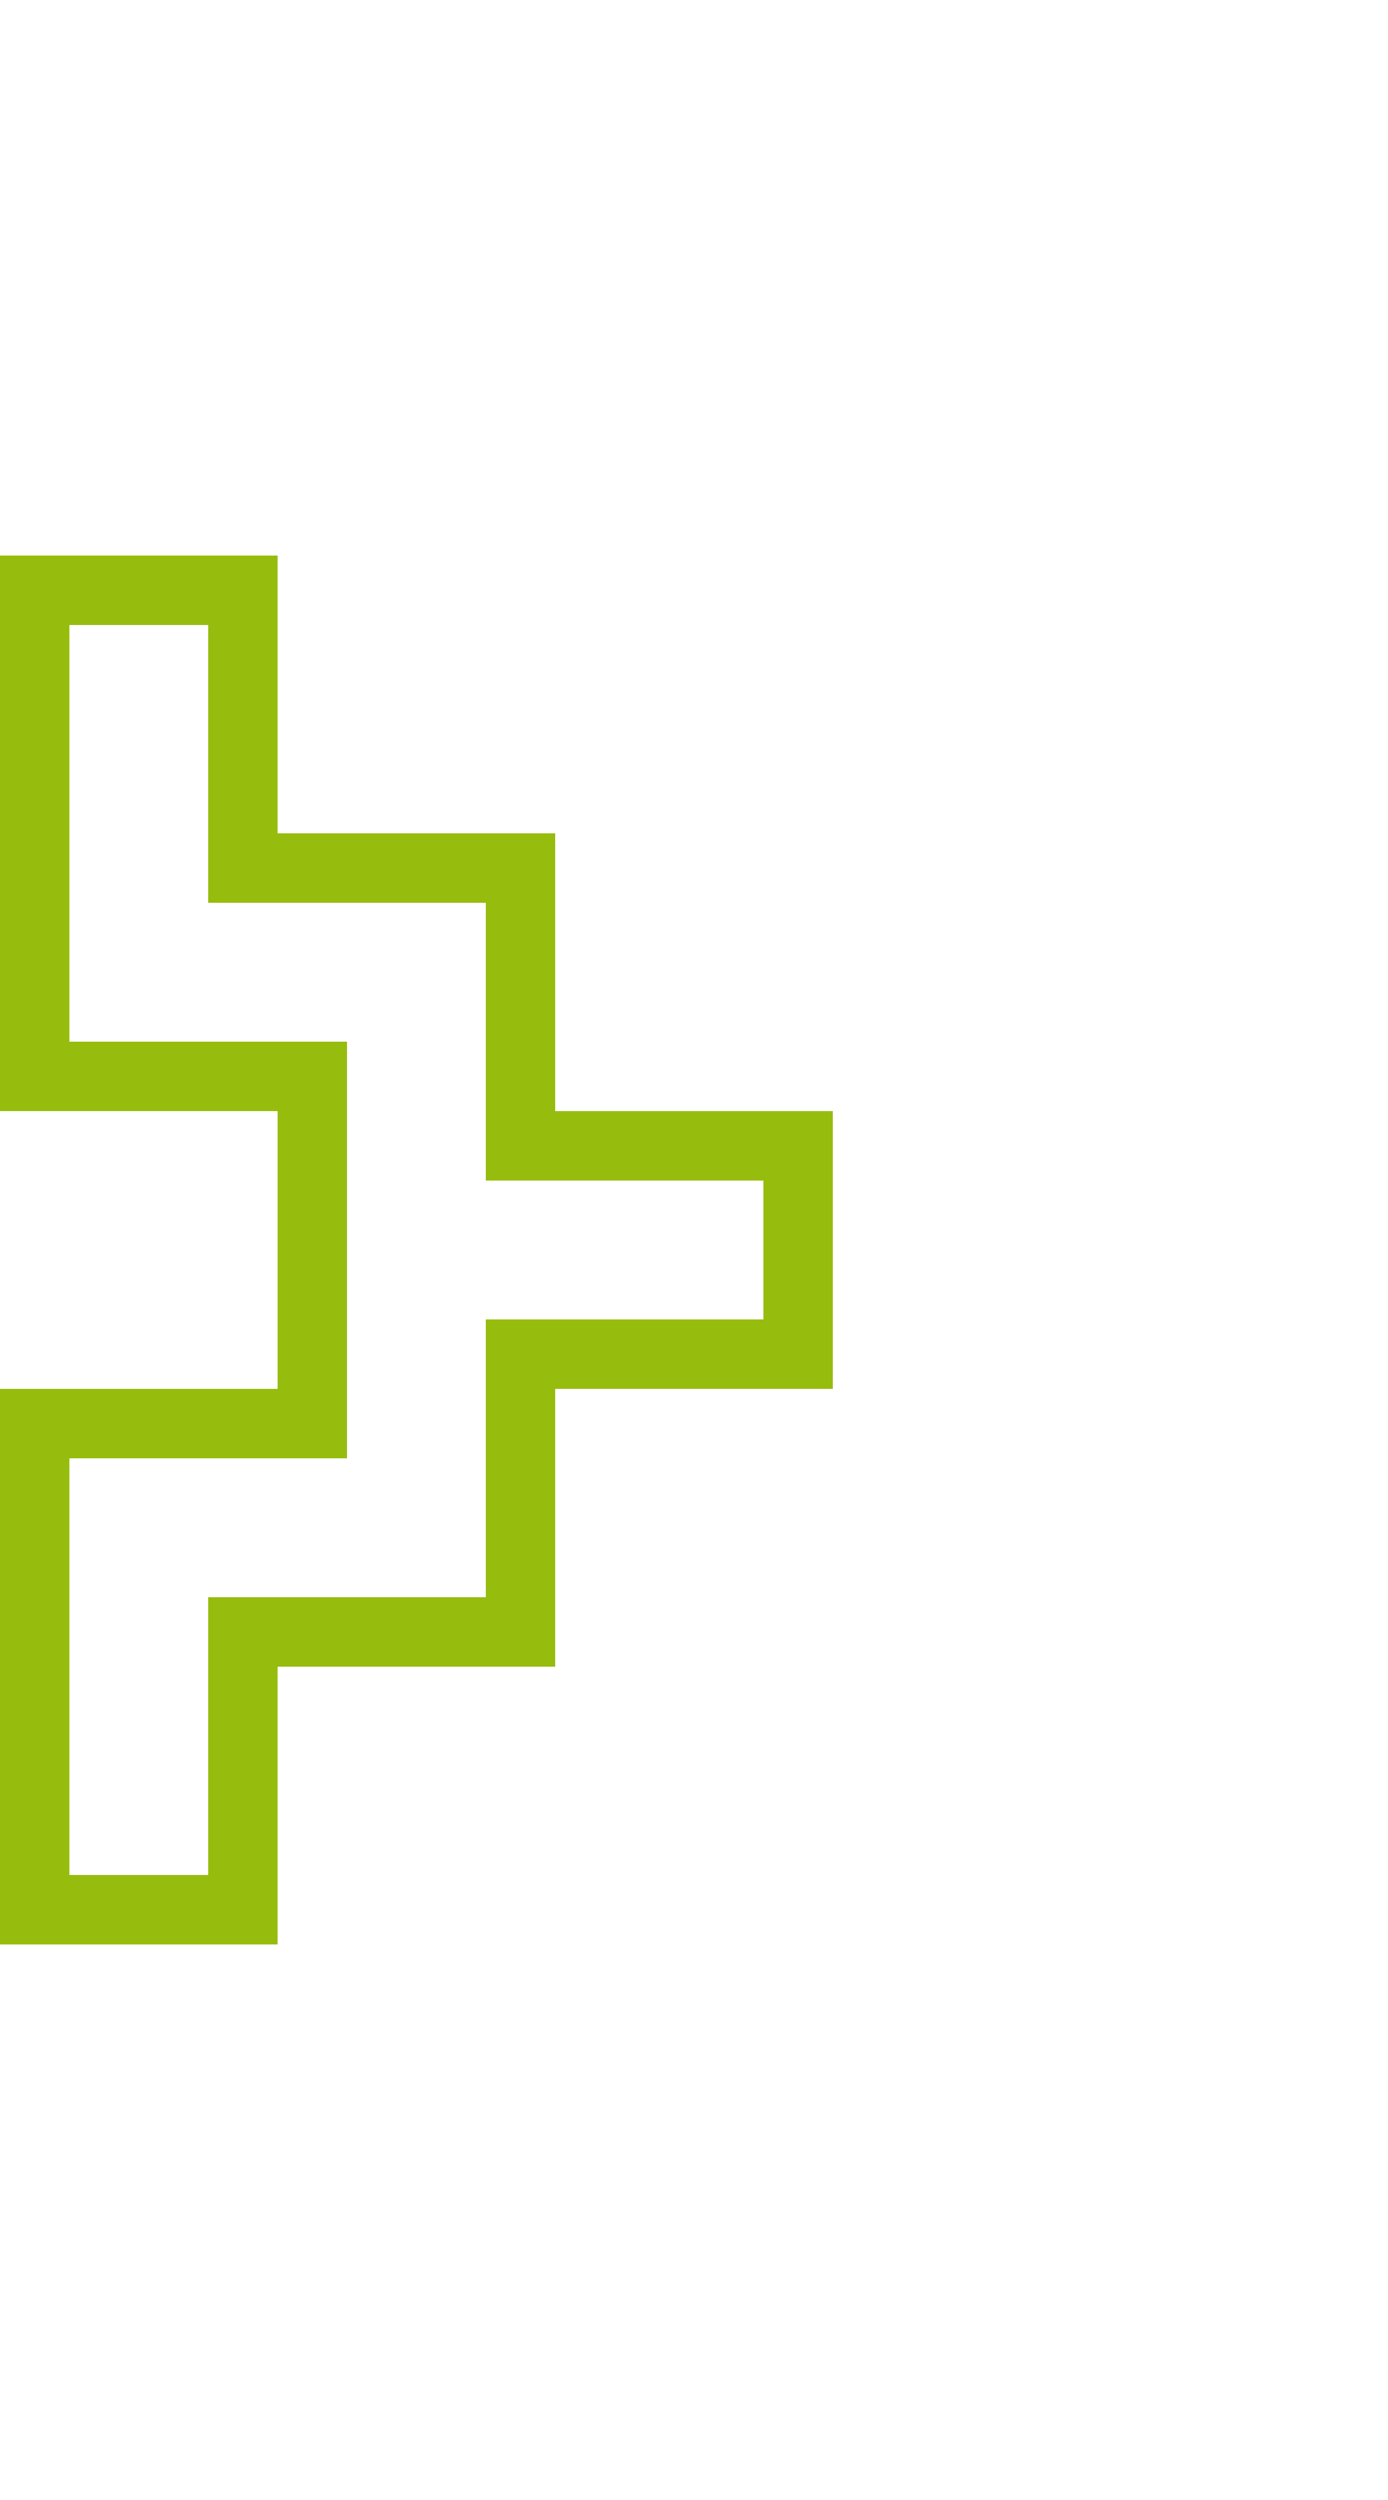 <?xml version="1.0" encoding="utf-8"?>
<!DOCTYPE svg PUBLIC "-//W3C//DTD SVG 1.1//EN" "http://www.w3.org/Graphics/SVG/1.1/DTD/svg11.dtd">
<svg version="1.1" id="Calque_3" xmlns="http://www.w3.org/2000/svg" xmlns:xlink="http://www.w3.org/1999/xlink" x="0px" y="0px"
	 width="20px" height="36px" viewBox="0 0 20 36" enable-background="new 0 0 20 36" xml:space="preserve">
<rect fill="none" width="20" height="36"/>
<path fill="#96BD0D" d="M8,16v-4H4V8H0v8h4v4H0v4h0v4h4v-4h4v-4h4v-4H8z M11,19H7v4H3v4H1v-3h0v-3h4v-6H1V9h2v4h4v4h4V19z"/>
</svg>

